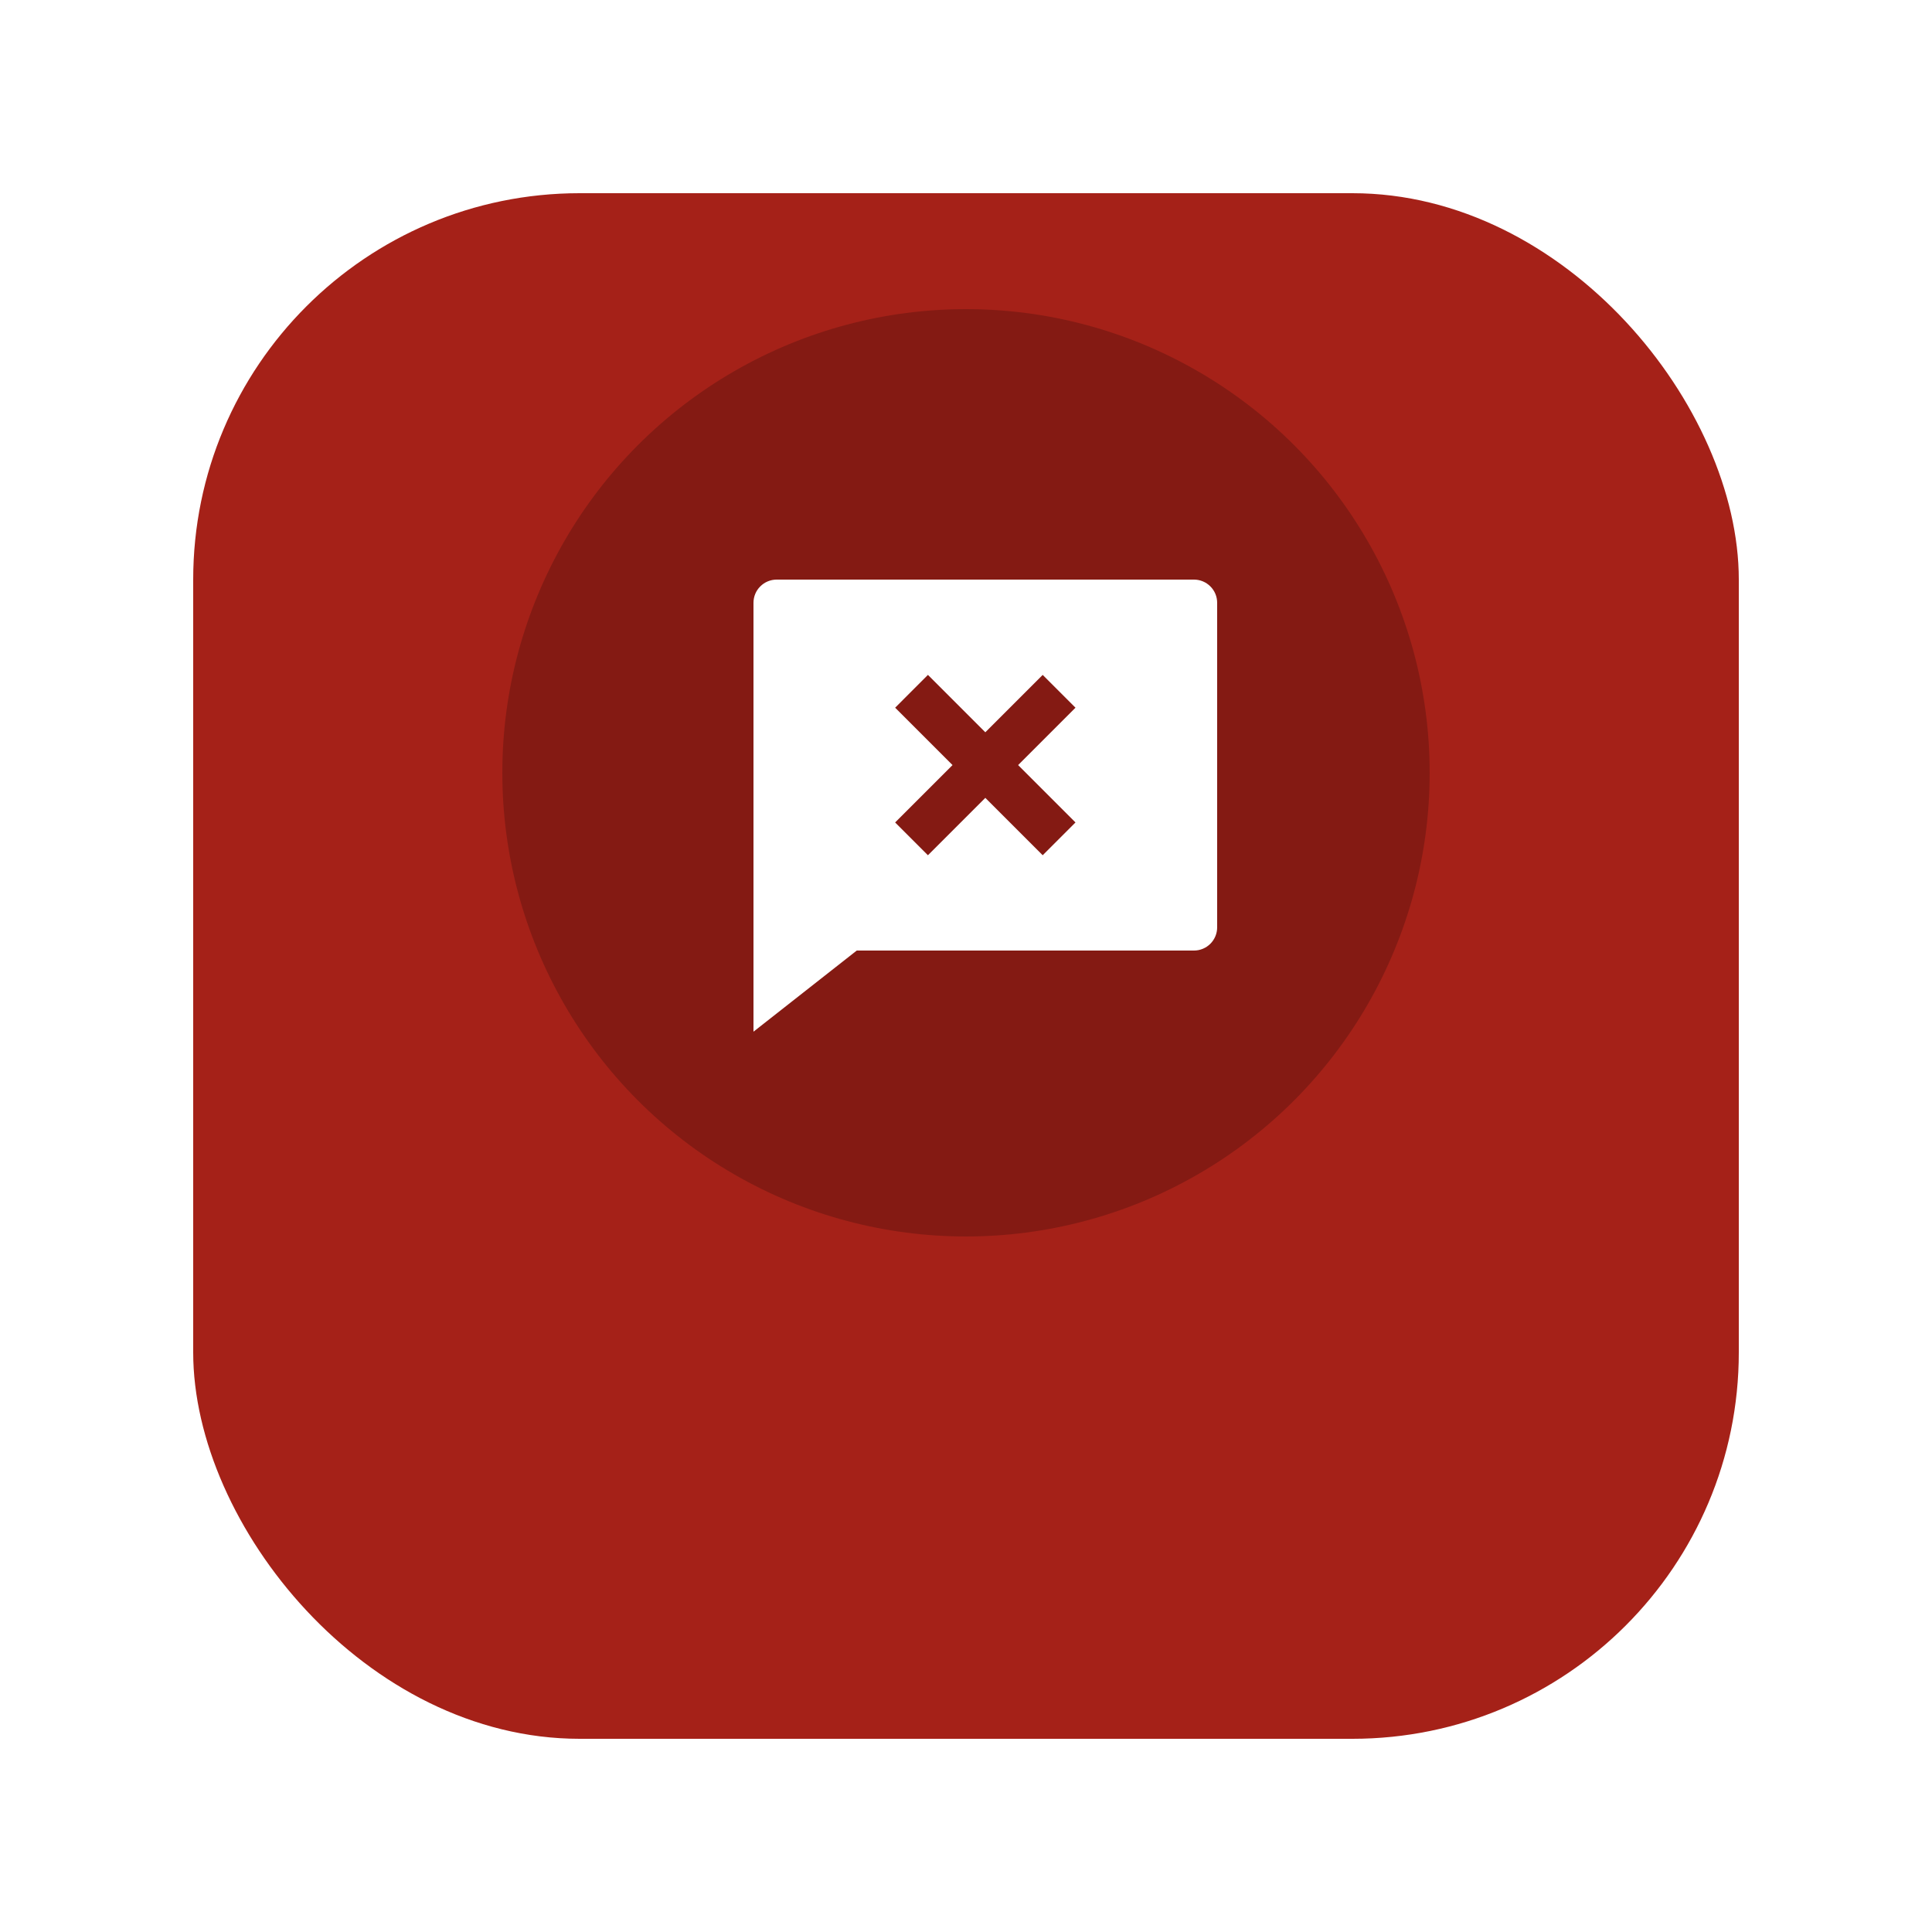 <svg width="100" height="100" viewBox="0 0 100 100" fill="none" xmlns="http://www.w3.org/2000/svg">
<g filter="url(#filter0_d_1573_85821)">
<rect x="10" width="80" height="80" rx="20" fill="#A52118"/>
</g>
<circle cx="50" cy="40" r="24" fill="black" fill-opacity="0.2"/>
<path d="M44.346 49.2L39 53.4V31.2C39 30.882 39.126 30.576 39.352 30.352C39.577 30.126 39.882 30 40.2 30H61.8C62.118 30 62.423 30.126 62.648 30.352C62.874 30.576 63 30.882 63 31.2V48C63 48.318 62.874 48.623 62.648 48.849C62.423 49.074 62.118 49.2 61.8 49.2H44.346ZM52.698 39.6L55.667 36.63L53.97 34.933L51 37.903L48.03 34.932L46.333 36.63L49.303 39.6L46.332 42.57L48.029 44.267L51 41.297L53.97 44.267L55.667 42.57L52.697 39.6H52.698Z" fill="white"/>
<defs>
<filter id="filter0_d_1573_85821" x="0" y="0" width="100" height="100" filterUnits="userSpaceOnUse" color-interpolation-filters="sRGB">
<feFlood flood-opacity="0" result="BackgroundImageFix"/>
<feColorMatrix in="SourceAlpha" type="matrix" values="0 0 0 0 0 0 0 0 0 0 0 0 0 0 0 0 0 0 127 0" result="hardAlpha"/>
<feOffset dy="10"/>
<feGaussianBlur stdDeviation="5"/>
<feComposite in2="hardAlpha" operator="out"/>
<feColorMatrix type="matrix" values="0 0 0 0 0.549 0 0 0 0 0.161 0 0 0 0 0.157 0 0 0 0.2 0"/>
<feBlend mode="normal" in2="BackgroundImageFix" result="effect1_dropShadow_1573_85821"/>
<feBlend mode="normal" in="SourceGraphic" in2="effect1_dropShadow_1573_85821" result="shape"/>
</filter>
</defs>
</svg>